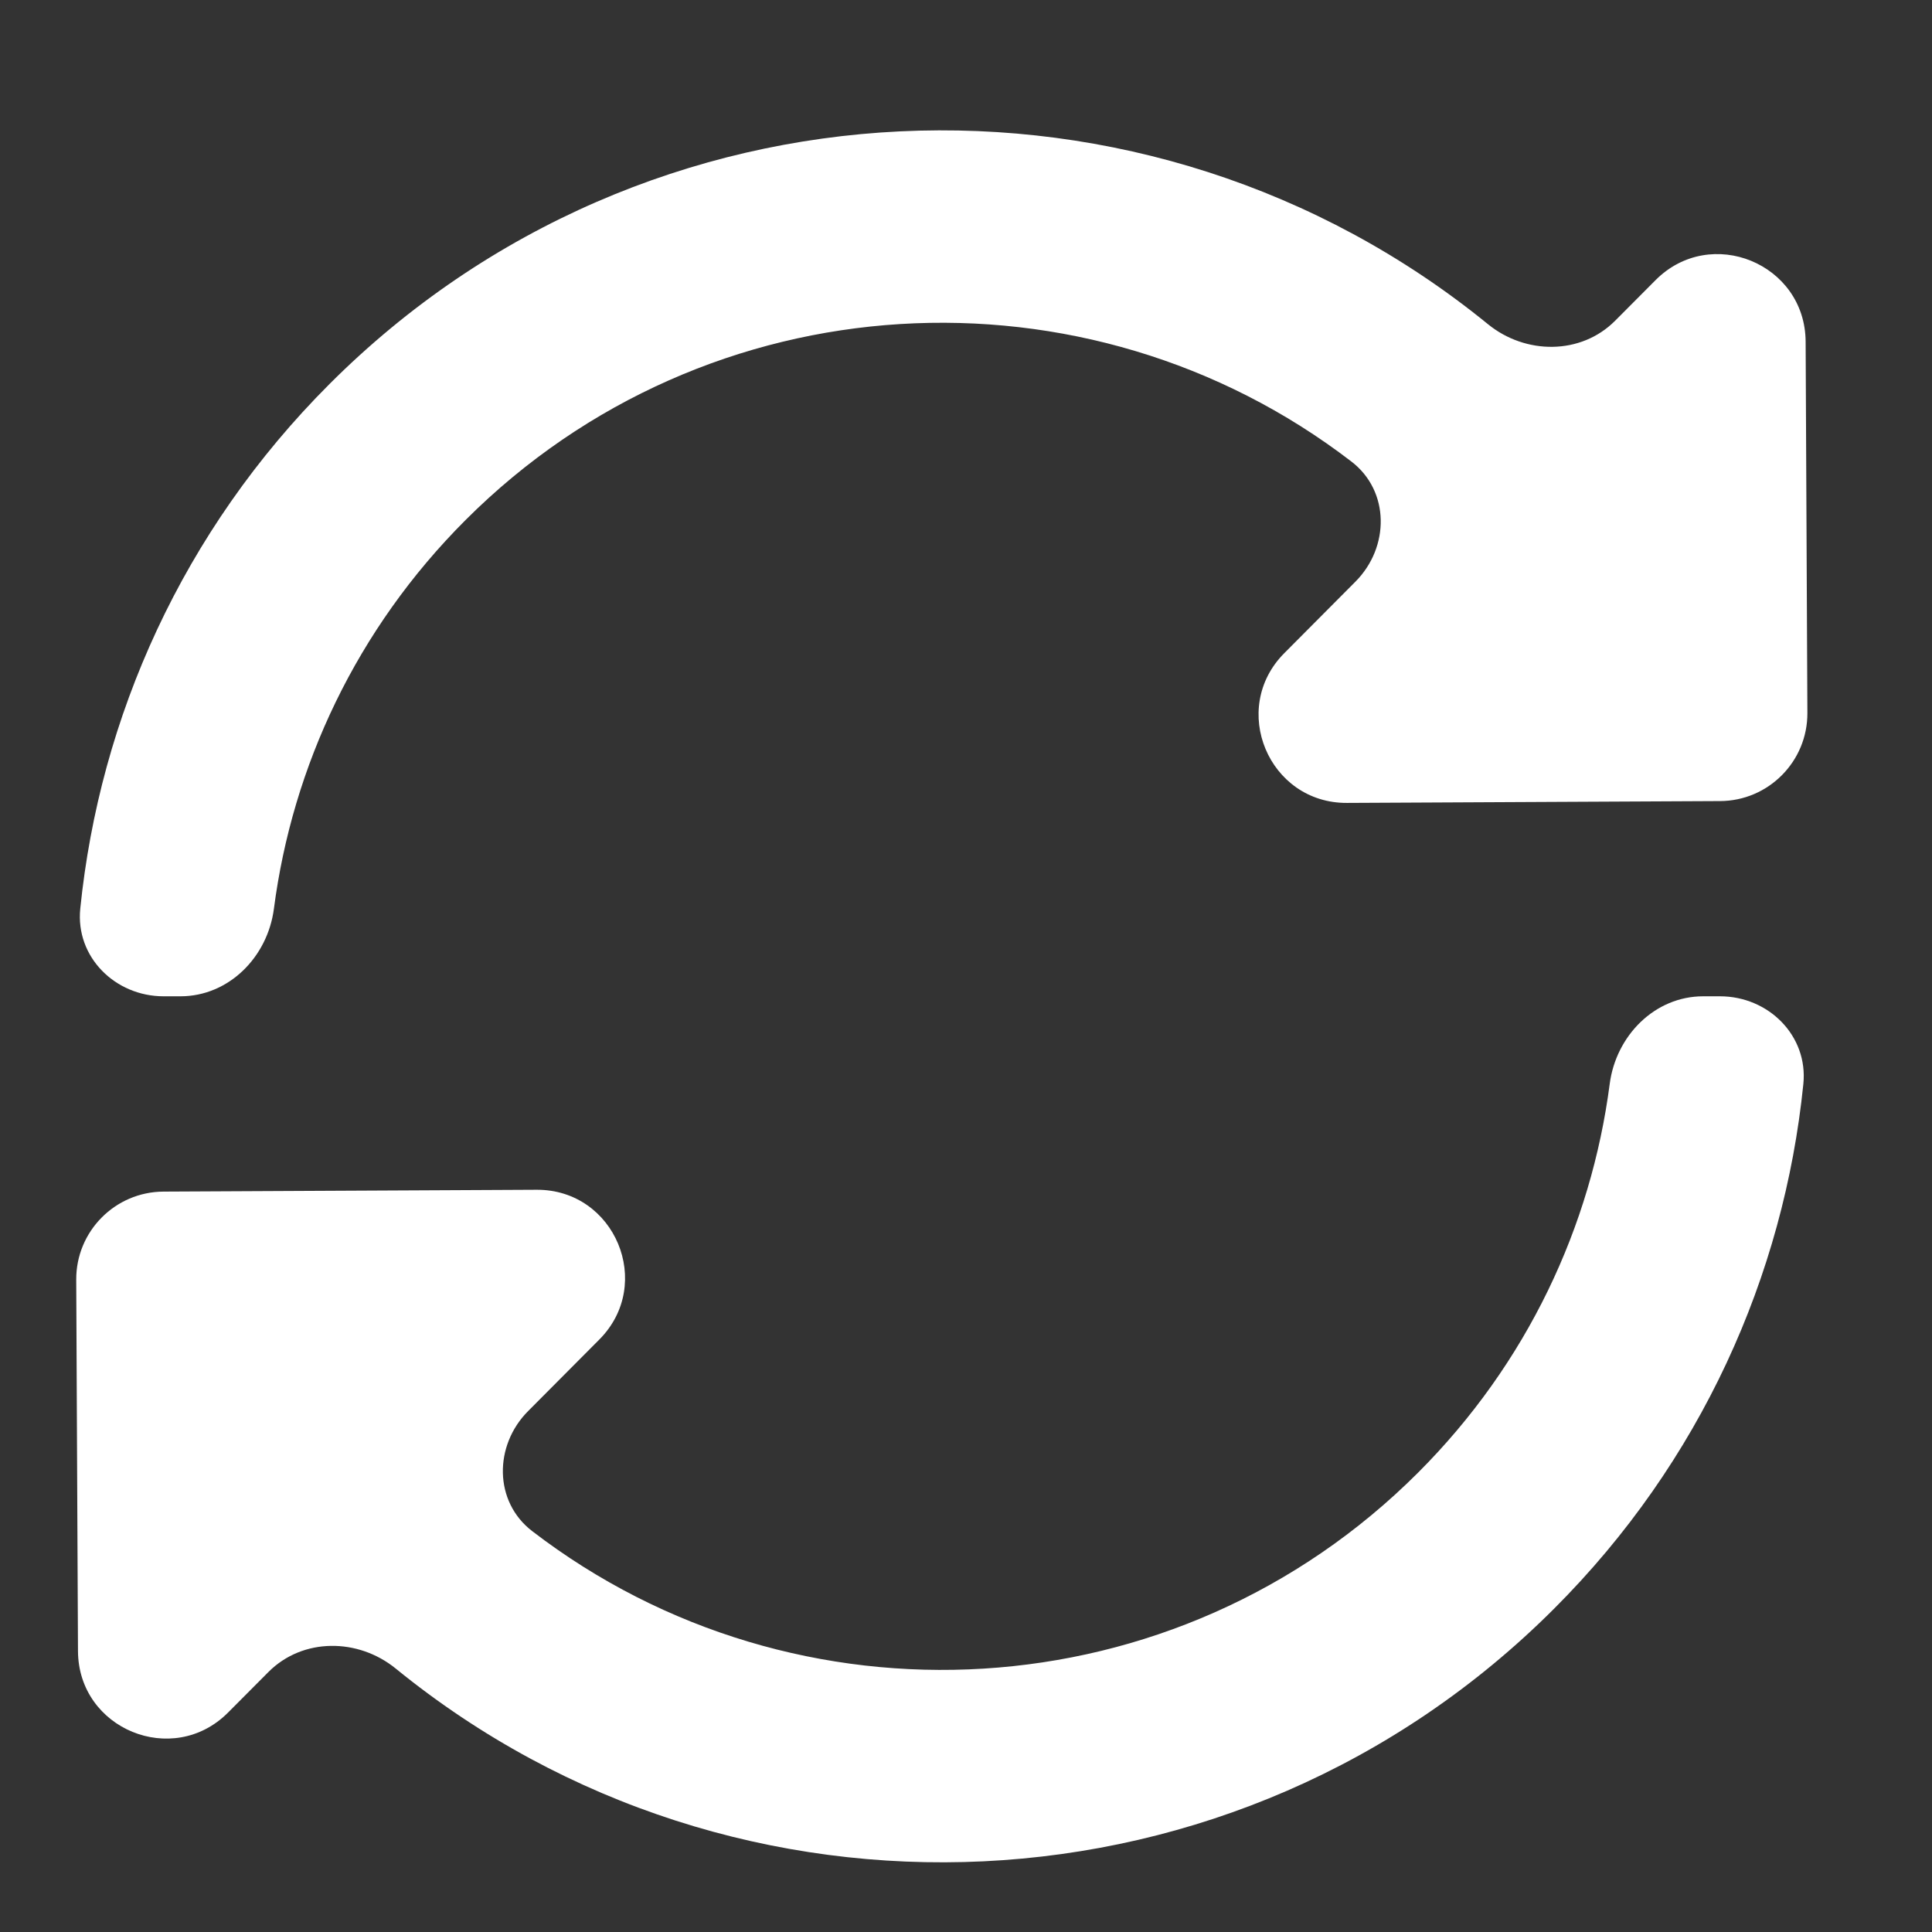<svg width="22" height="22" viewBox="0 0 22 22" fill="none" xmlns="http://www.w3.org/2000/svg">
<rect x="0" y="0" width="22" height="22" fill="#333333" stroke="none"/>
<path d="M5.301 5.922C8.055 3.168 12.382 2.946 15.389 5.256C15.827 5.592 15.825 6.231 15.435 6.623L14.625 7.437C13.995 8.069 14.446 9.147 15.338 9.143L19.586 9.122C20.138 9.12 20.584 8.67 20.581 8.118L20.561 3.89C20.556 3.001 19.48 2.559 18.852 3.19L18.392 3.652C18.002 4.044 17.371 4.04 16.943 3.691C13.07 0.537 7.36 0.764 3.752 4.373C2.081 6.044 1.135 8.167 0.914 10.347C0.858 10.897 1.311 11.345 1.863 11.345L2.055 11.345C2.607 11.345 3.048 10.896 3.119 10.348C3.33 8.729 4.057 7.166 5.301 5.922Z" fill="white"/>
<path d="M16.148 16.769C17.392 15.525 18.119 13.962 18.33 12.343C18.401 11.795 18.842 11.345 19.394 11.345L19.586 11.345C20.138 11.345 20.591 11.794 20.535 12.344C20.314 14.524 19.368 16.648 17.697 18.318C14.089 21.927 8.379 22.154 4.506 19C4.077 18.651 3.447 18.648 3.057 19.039L2.597 19.501C1.969 20.132 0.892 19.69 0.888 18.801L0.868 14.573C0.865 14.021 1.311 13.571 1.863 13.569L6.111 13.548C7.003 13.544 7.454 14.622 6.824 15.254L6.013 16.069C5.624 16.46 5.622 17.099 6.06 17.435C9.067 19.745 13.394 19.523 16.148 16.769Z" fill="white"/>
</svg>
